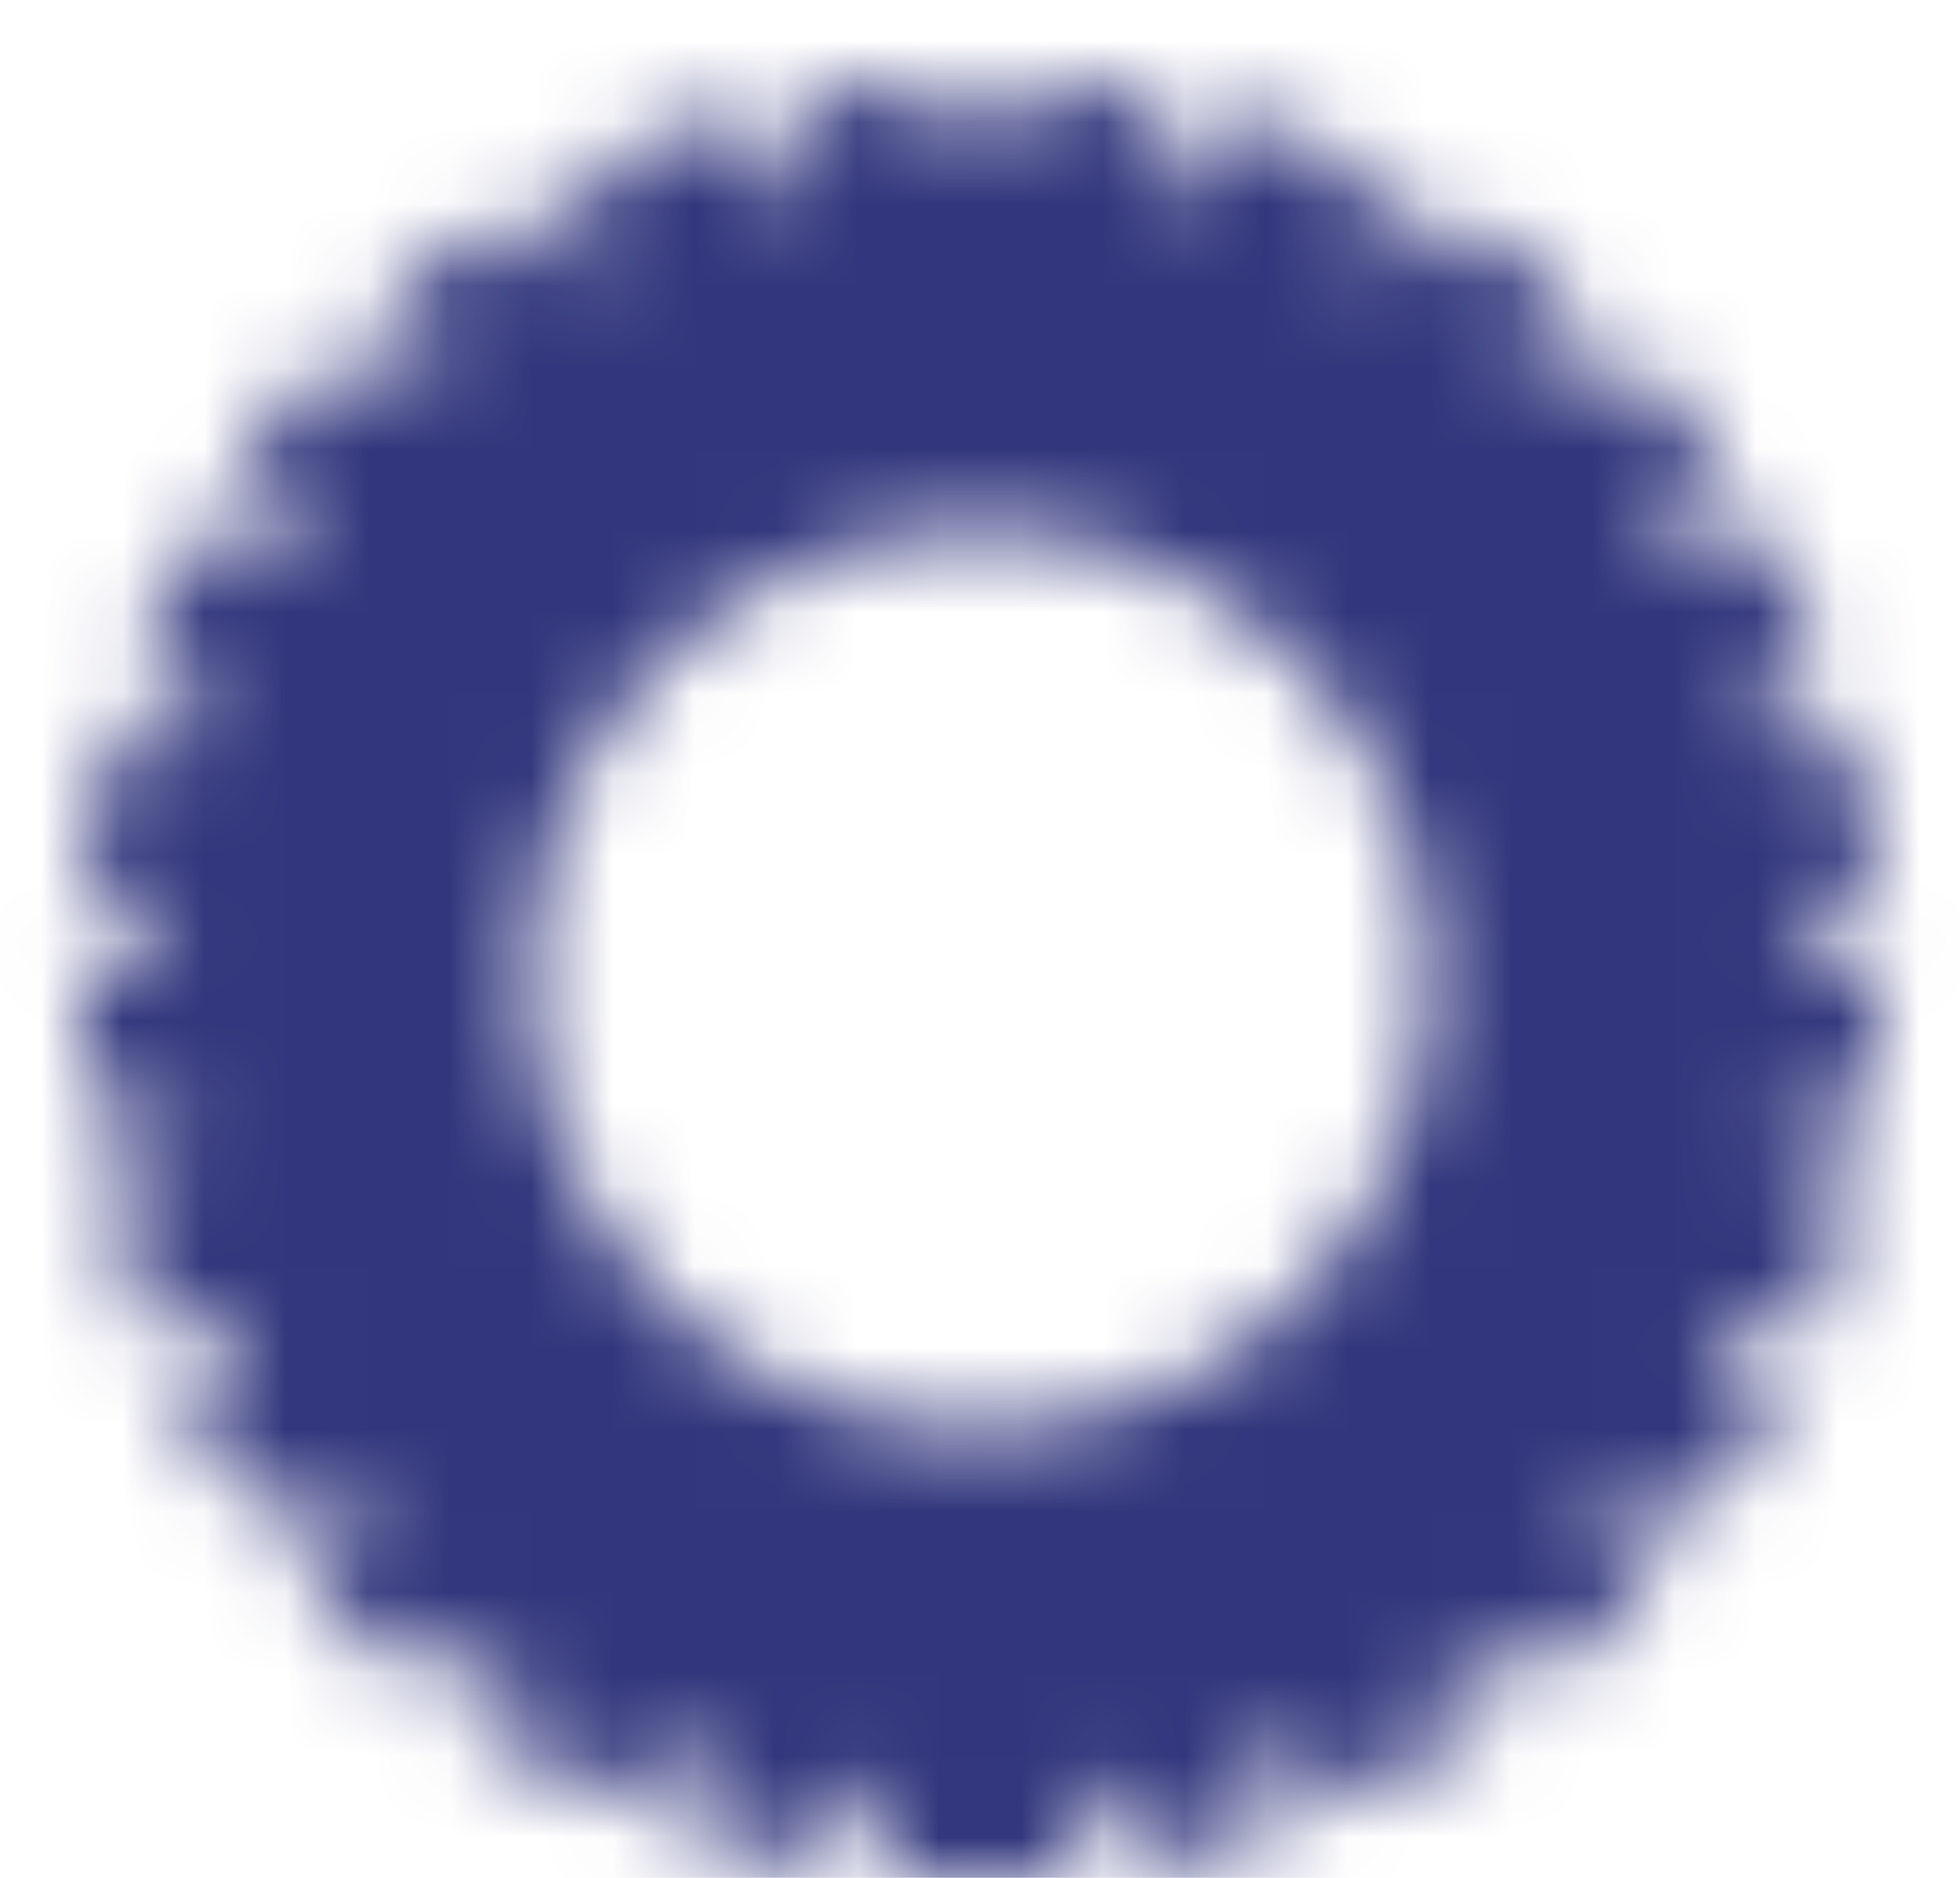 <svg xmlns="http://www.w3.org/2000/svg" xmlns:xlink="http://www.w3.org/1999/xlink" width="24" height="23" viewBox="0 0 24 23">
    <defs>
        <path id="a" d="M11.745 2.003a10.193 10.193 0 0 1 .51 0l.128-1.039 1.985.244-.128 1.044c.166.038.33.08.494.126l.395-.978 1.854.75-.39.965c.152.078.3.16.448.246l.616-.848 1.618 1.176-.617.849c.127.113.25.23.372.349l.798-.67 1.286 1.532-.809.678c.095.141.186.285.274.43l.953-.444.845 1.813-.945.44c.056.161.109.323.157.487l1.025-.2.381 1.964-1.033.2c.014.17.025.339.031.51l1.055.073-.14 1.995-1.039-.072c-.027.168-.06.336-.095.501l.997.324-.618 1.902-.997-.323c-.068.156-.141.31-.217.462l.882.551-1.06 1.696-.896-.56c-.105.134-.213.265-.325.393l.719.77-1.463 1.364-.713-.765c-.135.104-.273.204-.413.3l.507.915-1.75.97-.509-.92c-.156.067-.314.13-.474.188l.255 1.023-1.94.484-.252-1.01c-.168.025-.337.046-.507.063V23h-2v-1.05c-.17-.016-.339-.037-.507-.063l-.252 1.011-1.94-.484.255-1.023a9.933 9.933 0 0 1-.474-.188l-.51.92-1.749-.97.507-.915c-.14-.096-.278-.196-.413-.3l-.713.765-1.463-1.364.718-.77a10.05 10.05 0 0 1-.325-.393l-.895.56-1.06-1.696.882-.551a9.951 9.951 0 0 1-.218-.462l-.996.323-.618-1.902.997-.324a9.955 9.955 0 0 1-.095-.501l-1.04.072L.953 11.7l1.055-.074c.006-.17.017-.34.031-.508l-1.033-.201.381-1.963 1.025.199c.049-.164.101-.326.158-.486l-.946-.441.845-1.813.954.445c.087-.146.178-.29.273-.43l-.809-.679 1.286-1.532.799.67c.12-.12.245-.236.372-.349l-.618-.85 1.618-1.175.617.848a9.98 9.98 0 0 1 .447-.246l-.39-.965 1.854-.75.395.978c.163-.046.328-.088.494-.126l-.128-1.044 1.985-.244.128 1.04zM12 17.483a5.482 5.482 0 0 0 5.482-5.482A5.484 5.484 0 1 0 12 17.484z"/>
    </defs>
    <g fill="none" fill-rule="evenodd">
        <path d="M0 0h24v24H0z"/>
        <mask id="b" fill="#fff">
            <use xlink:href="#a"/>
        </mask>
        <g fill="#32377D" mask="url(#b)">
            <path d="M0 0h24v24H0z"/>
        </g>
    </g>
</svg>
